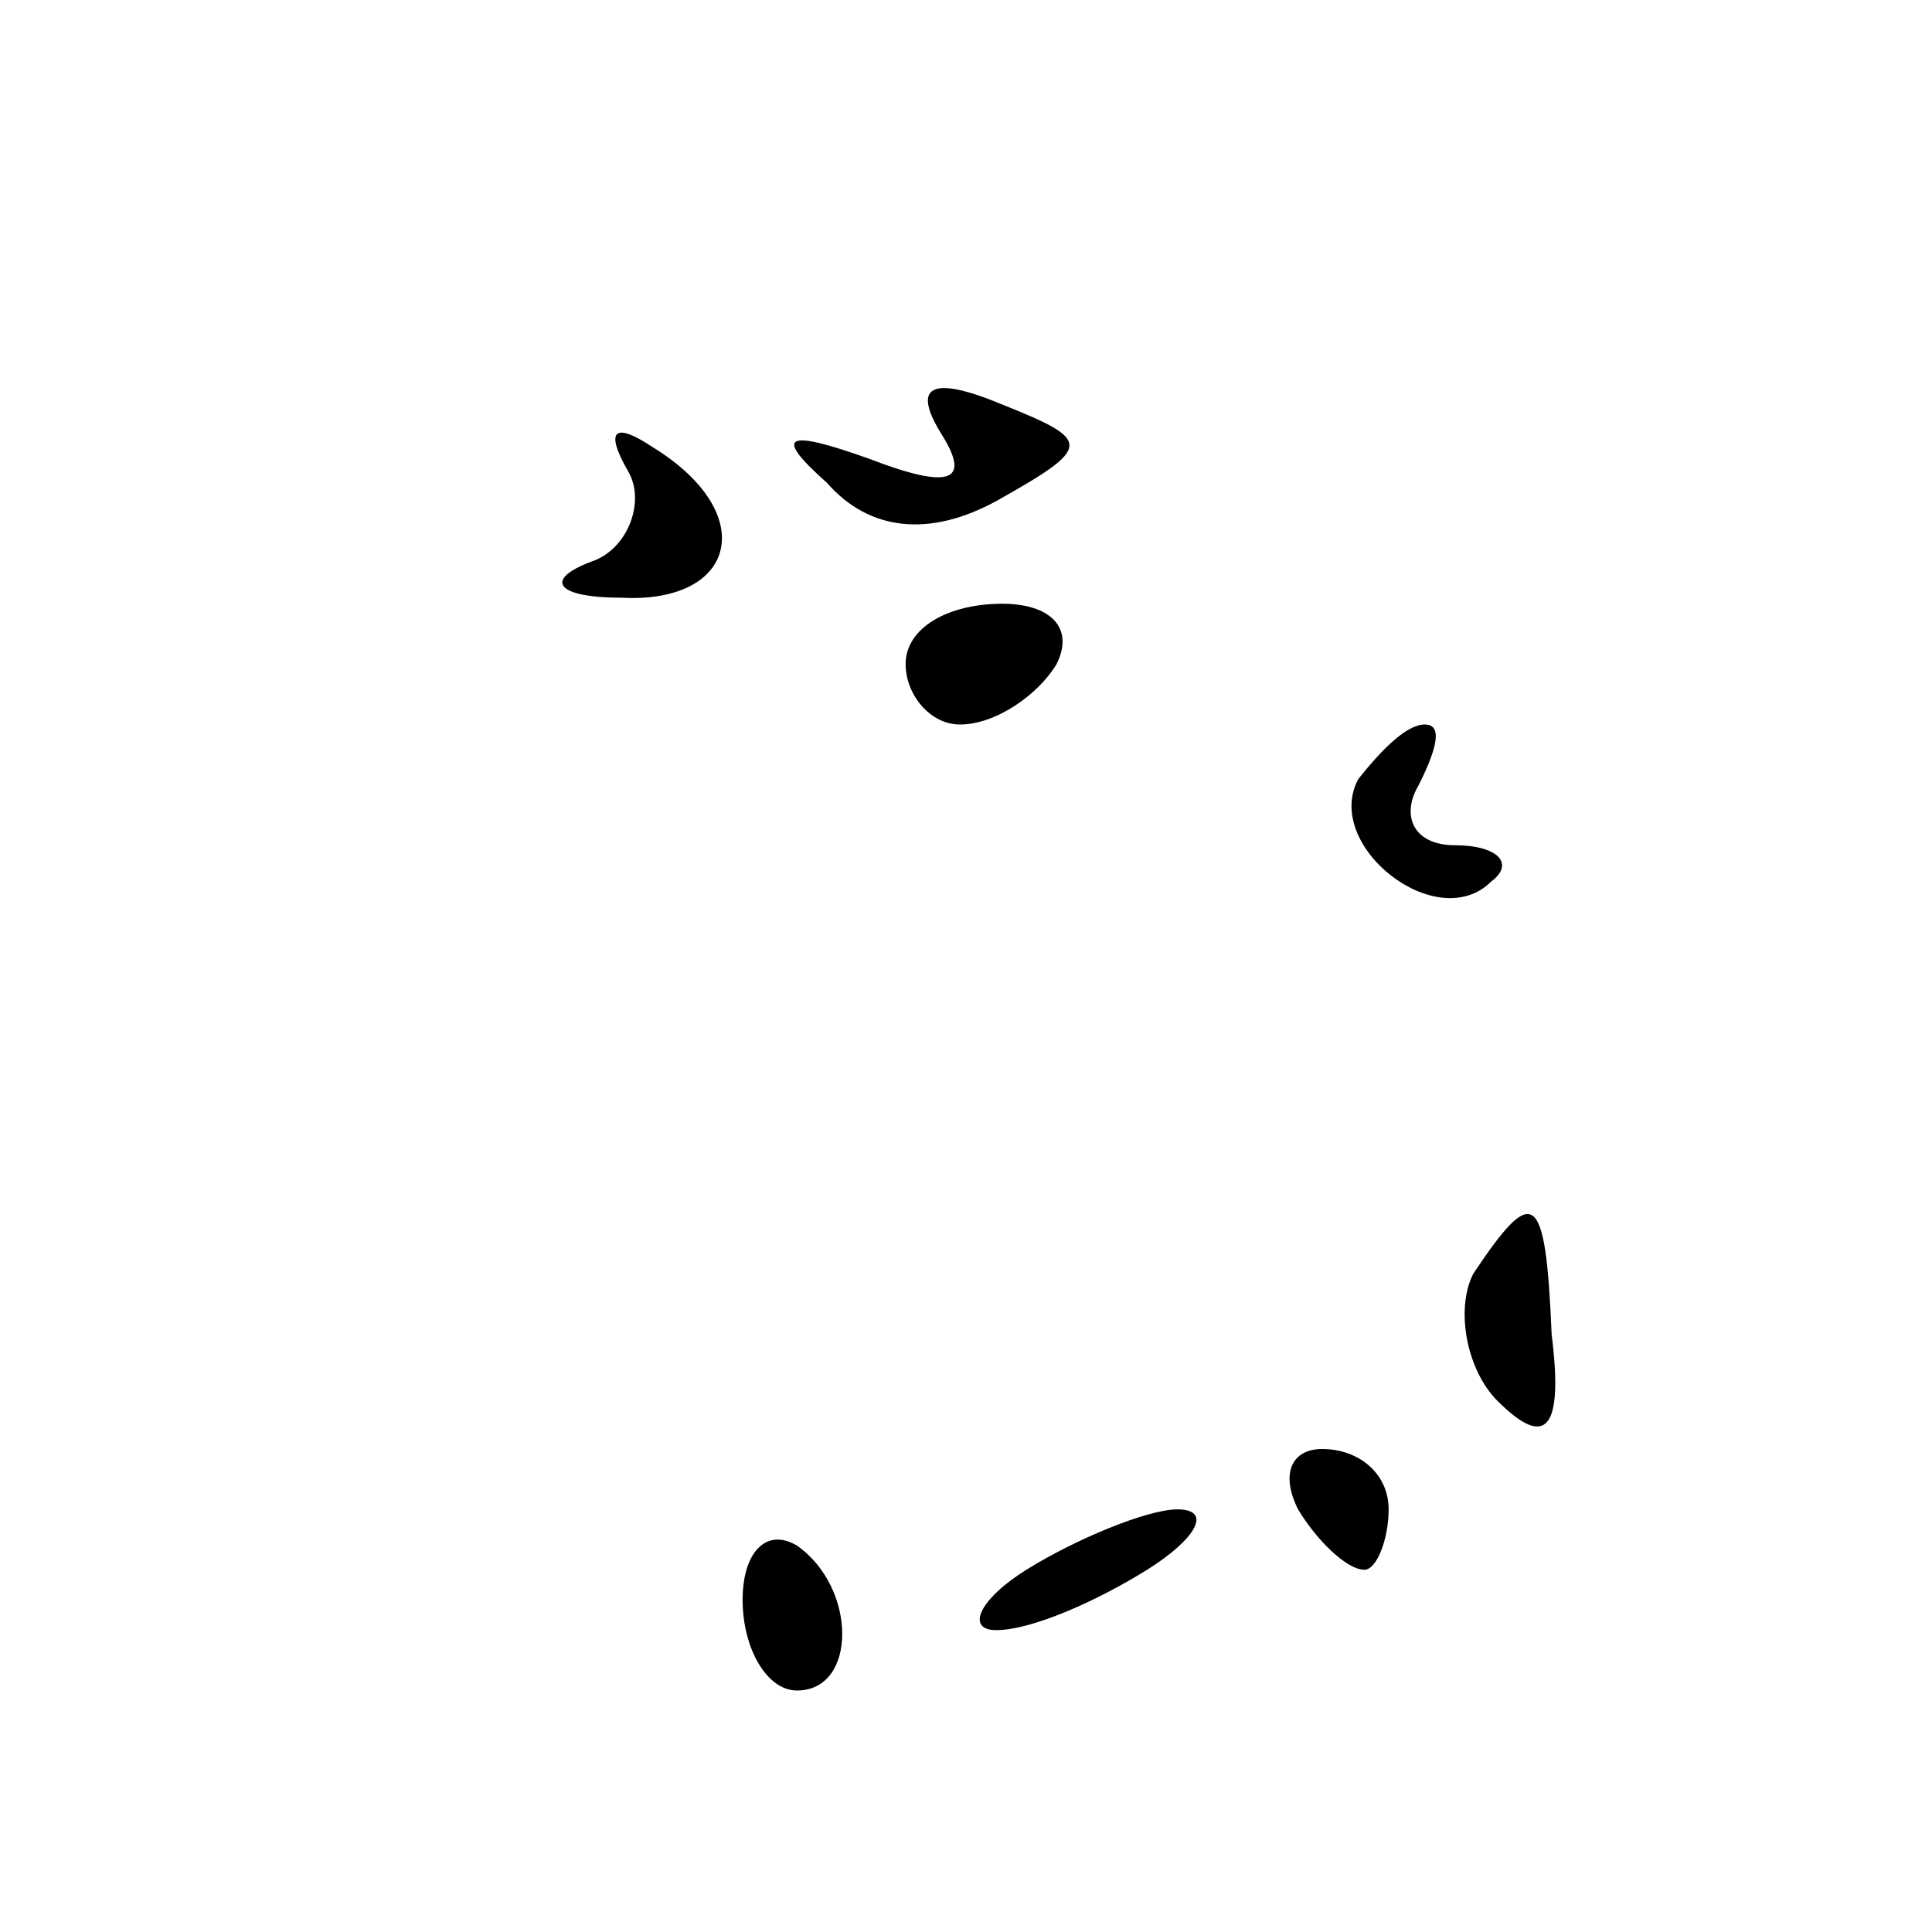 <?xml version="1.0" standalone="no"?>
<!DOCTYPE svg PUBLIC "-//W3C//DTD SVG 20010904//EN"
 "http://www.w3.org/TR/2001/REC-SVG-20010904/DTD/svg10.dtd">
<svg version="1.0" xmlns="http://www.w3.org/2000/svg"
 width="32pt" height="32pt" viewBox="0 0 32 32"
 preserveAspectRatio="xMidYMid meet">
<g transform="translate(0,32) scale(0.1,-0.1)"
fill="#000000" stroke="none">
<path fill="#000000" stroke="none" d="M156 248 c5 -8 1 -9 -12 -4 -14 5 -16
4 -7 -4 7 -8 17 -9 28 -3 16 9 16 10 1 16 -12 5 -15 3 -10 -5z"/>
<path fill="#000000" stroke="none" d="M104 242 c3 -5 0 -13 -6 -15 -8 -3 -6
-6 5 -6 19 -1 23 14 5 25 -6 4 -8 3 -4 -4z"/>
<path fill="#000000" stroke="none" d="M150 210 c0 -5 4 -10 9 -10 6 0 13 5
16 10 3 6 -1 10 -9 10 -9 0 -16 -4 -16 -10z"/>
<path fill="#000000" stroke="none" d="M225 191 c-6 -11 13 -26 22 -17 4 3 1
6 -6 6 -7 0 -9 5 -6 10 3 6 4 10 1 10 -3 0 -7 -4 -11 -9z"/>
<path fill="#000000" stroke="none" d="M244 109 c-3 -6 -1 -16 4 -21 8 -8 11
-5 9 11 -1 24 -3 25 -13 10z"/>
<path fill="#000000" stroke="none" d="M215 70 c3 -5 8 -10 11 -10 2 0 4 5 4
10 0 6 -5 10 -11 10 -5 0 -7 -4 -4 -10z"/>
<path fill="#000000" stroke="none" d="M123 55 c0 -8 4 -15 9 -15 10 0 10 17
0 24 -5 3 -9 -1 -9 -9z"/>
<path fill="#000000" stroke="none" d="M170 60 c-8 -5 -10 -10 -5 -10 6 0 17
5 25 10 8 5 11 10 5 10 -5 0 -17 -5 -25 -10z"/>
</g>
</svg>
